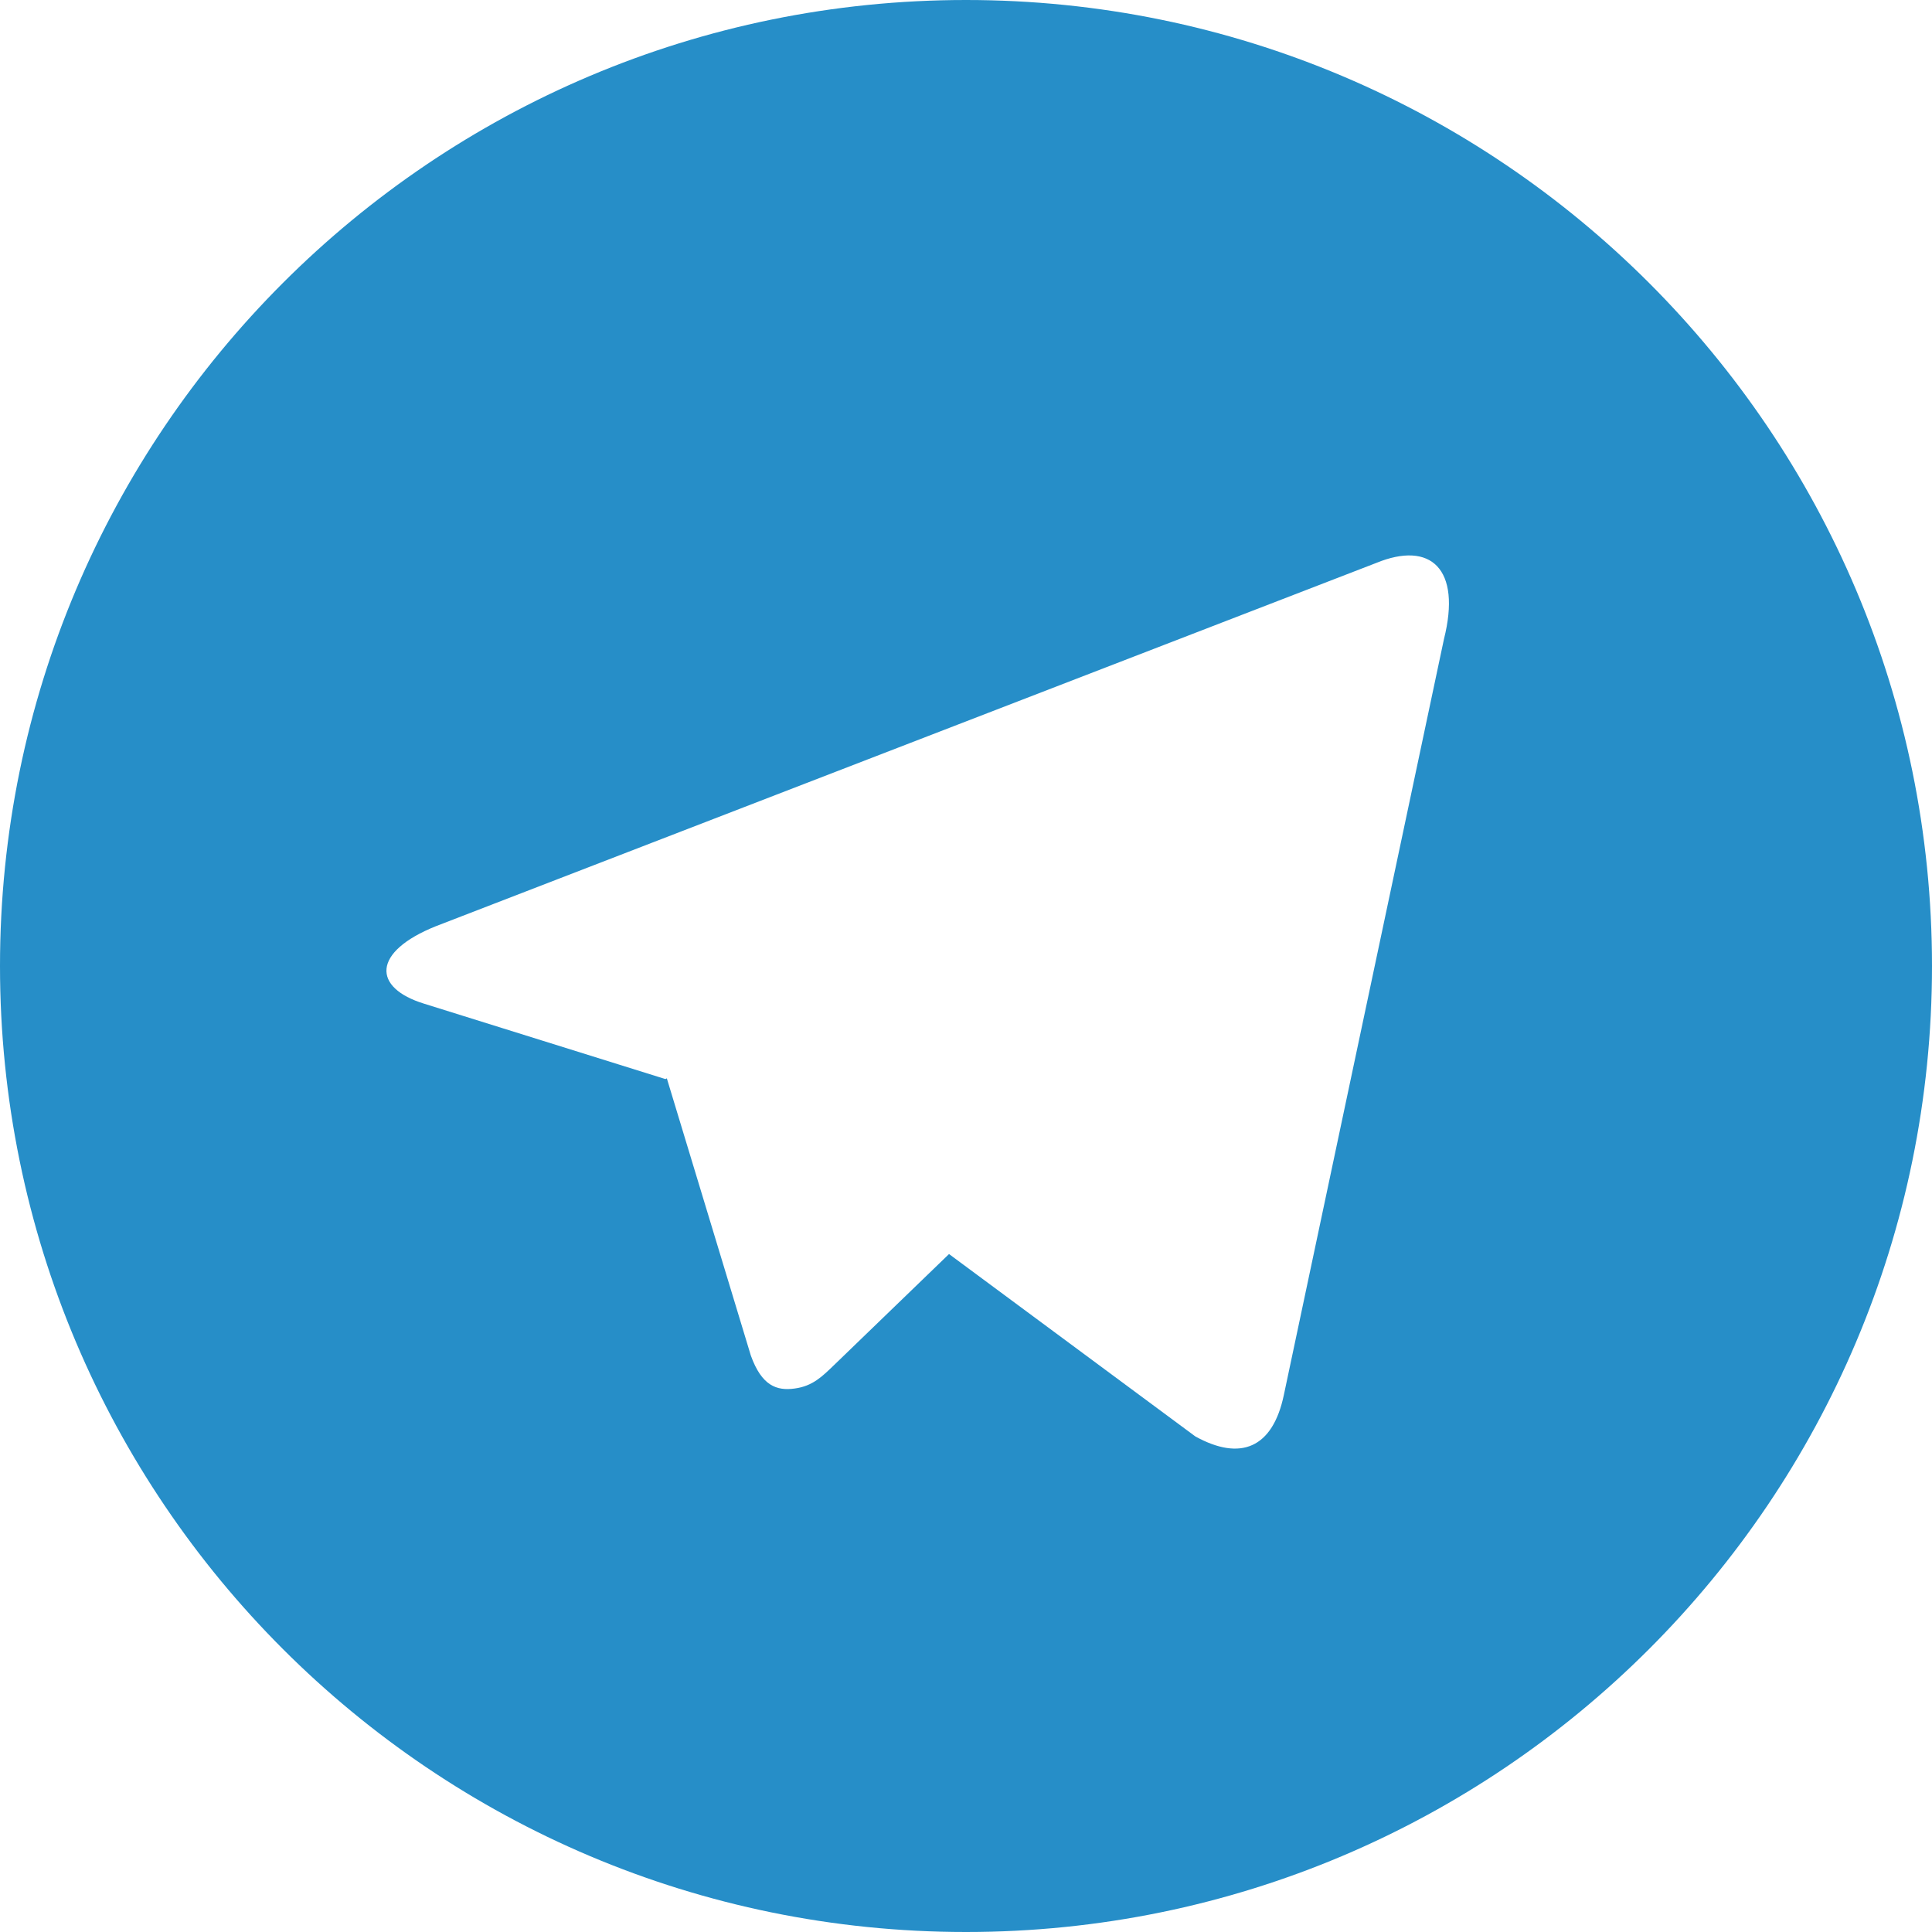 <svg width="33" height="33" viewBox="0 0 33 33" fill="none" xmlns="http://www.w3.org/2000/svg">
<path d="M16.5 33C7.387 33 0 25.613 0 16.5C0 7.387 7.387 0 16.5 0C25.613 0 33 7.387 33 16.5C33 25.613 25.613 33 16.5 33ZM11.368 18.43L11.39 18.419L12.825 23.154C13.01 23.668 13.264 23.76 13.573 23.717C13.883 23.676 14.046 23.509 14.249 23.314L16.21 21.42L20.417 24.535C21.186 24.96 21.739 24.74 21.93 23.823L24.664 10.916C24.966 9.715 24.438 9.233 23.506 9.616L7.446 15.82C6.351 16.259 6.357 16.873 7.248 17.145L11.368 18.432V18.43Z" fill="#268EC8"/>
</svg>
